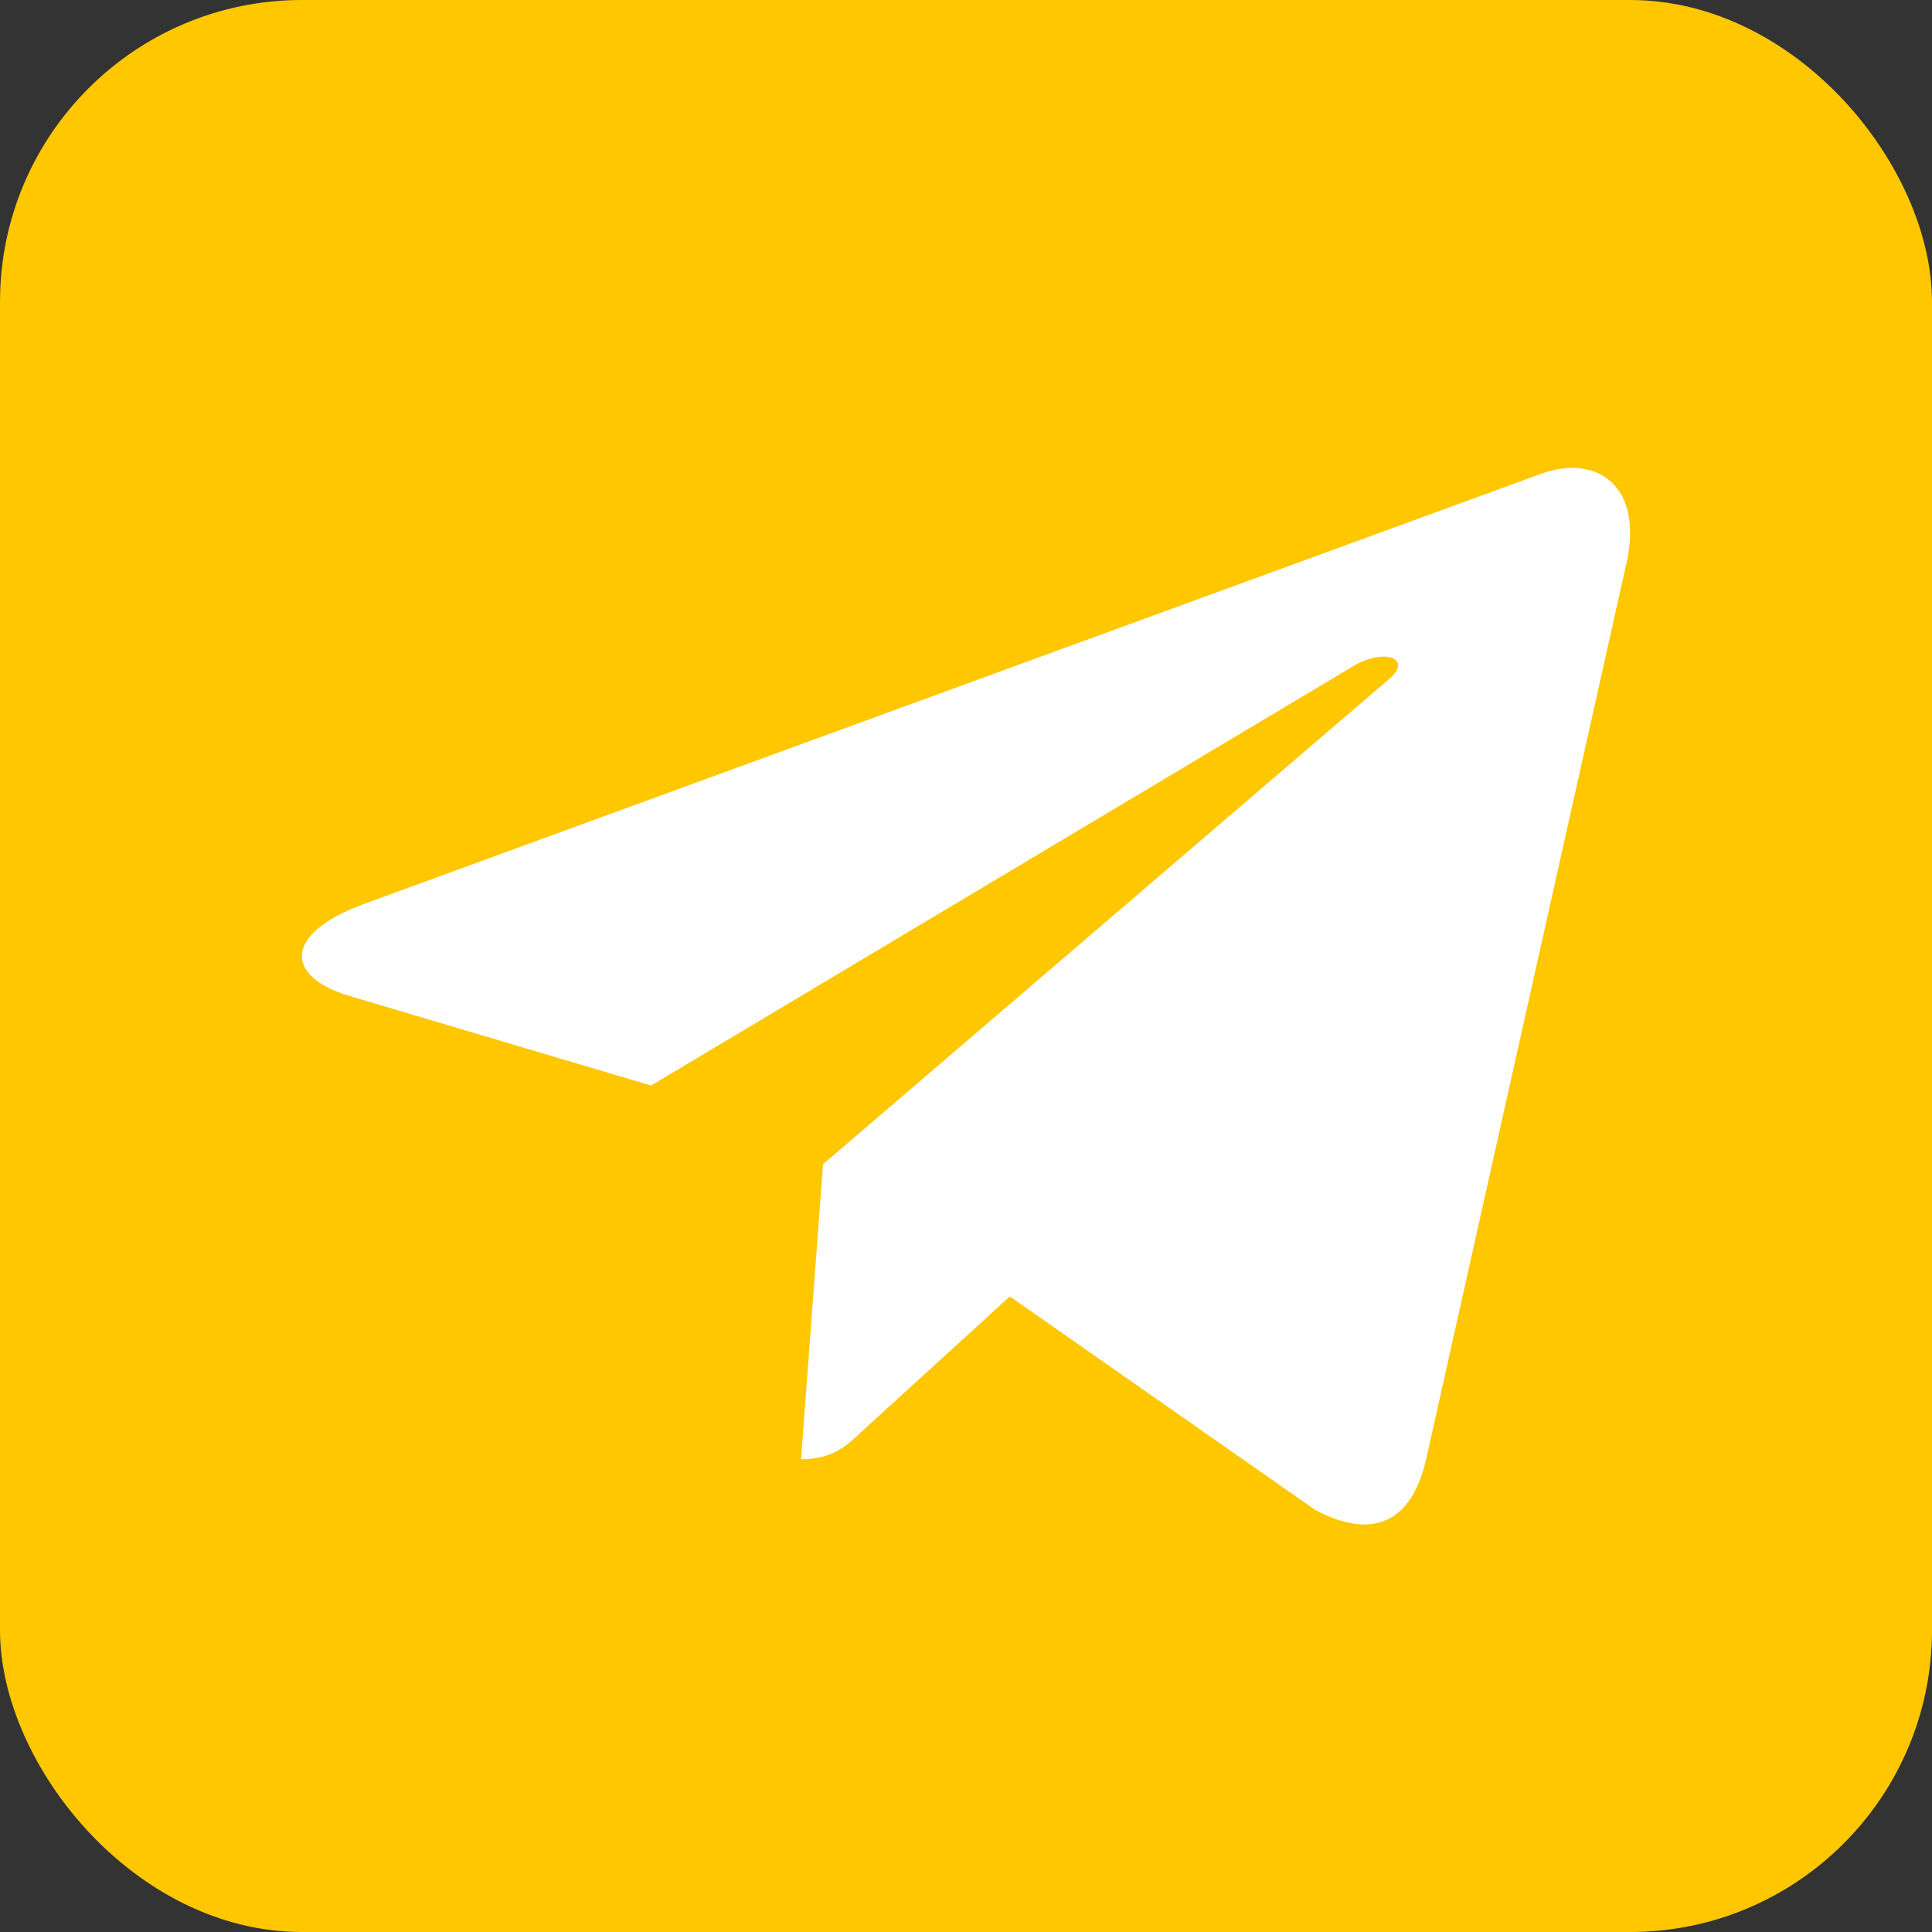 <svg width="32" height="32" viewBox="0 0 32 32" fill="none" xmlns="http://www.w3.org/2000/svg">
<rect x="0" y="0" width="32" height="32" fill="#333333" stroke="none"/>
<rect width="32" height="32" rx="5" fill="#FFC700"/>
<g clip-path="url(#clip0)">
<path d="M13.632 19.283L13.268 24.169C13.789 24.169 14.015 23.956 14.285 23.7L16.726 21.473L21.784 25.009C22.712 25.502 23.366 25.242 23.616 24.194L26.936 9.343L26.937 9.343C27.231 8.034 26.441 7.522 25.537 7.843L6.021 14.975C4.689 15.468 4.71 16.177 5.795 16.498L10.784 17.98L22.374 11.058C22.919 10.713 23.415 10.903 23.007 11.248L13.632 19.283Z" fill="white"/>
</g>
<defs>
<clipPath id="clip0">
<rect width="22" height="21" fill="white" transform="translate(5 6)"/>
</clipPath>
</defs>
</svg>
